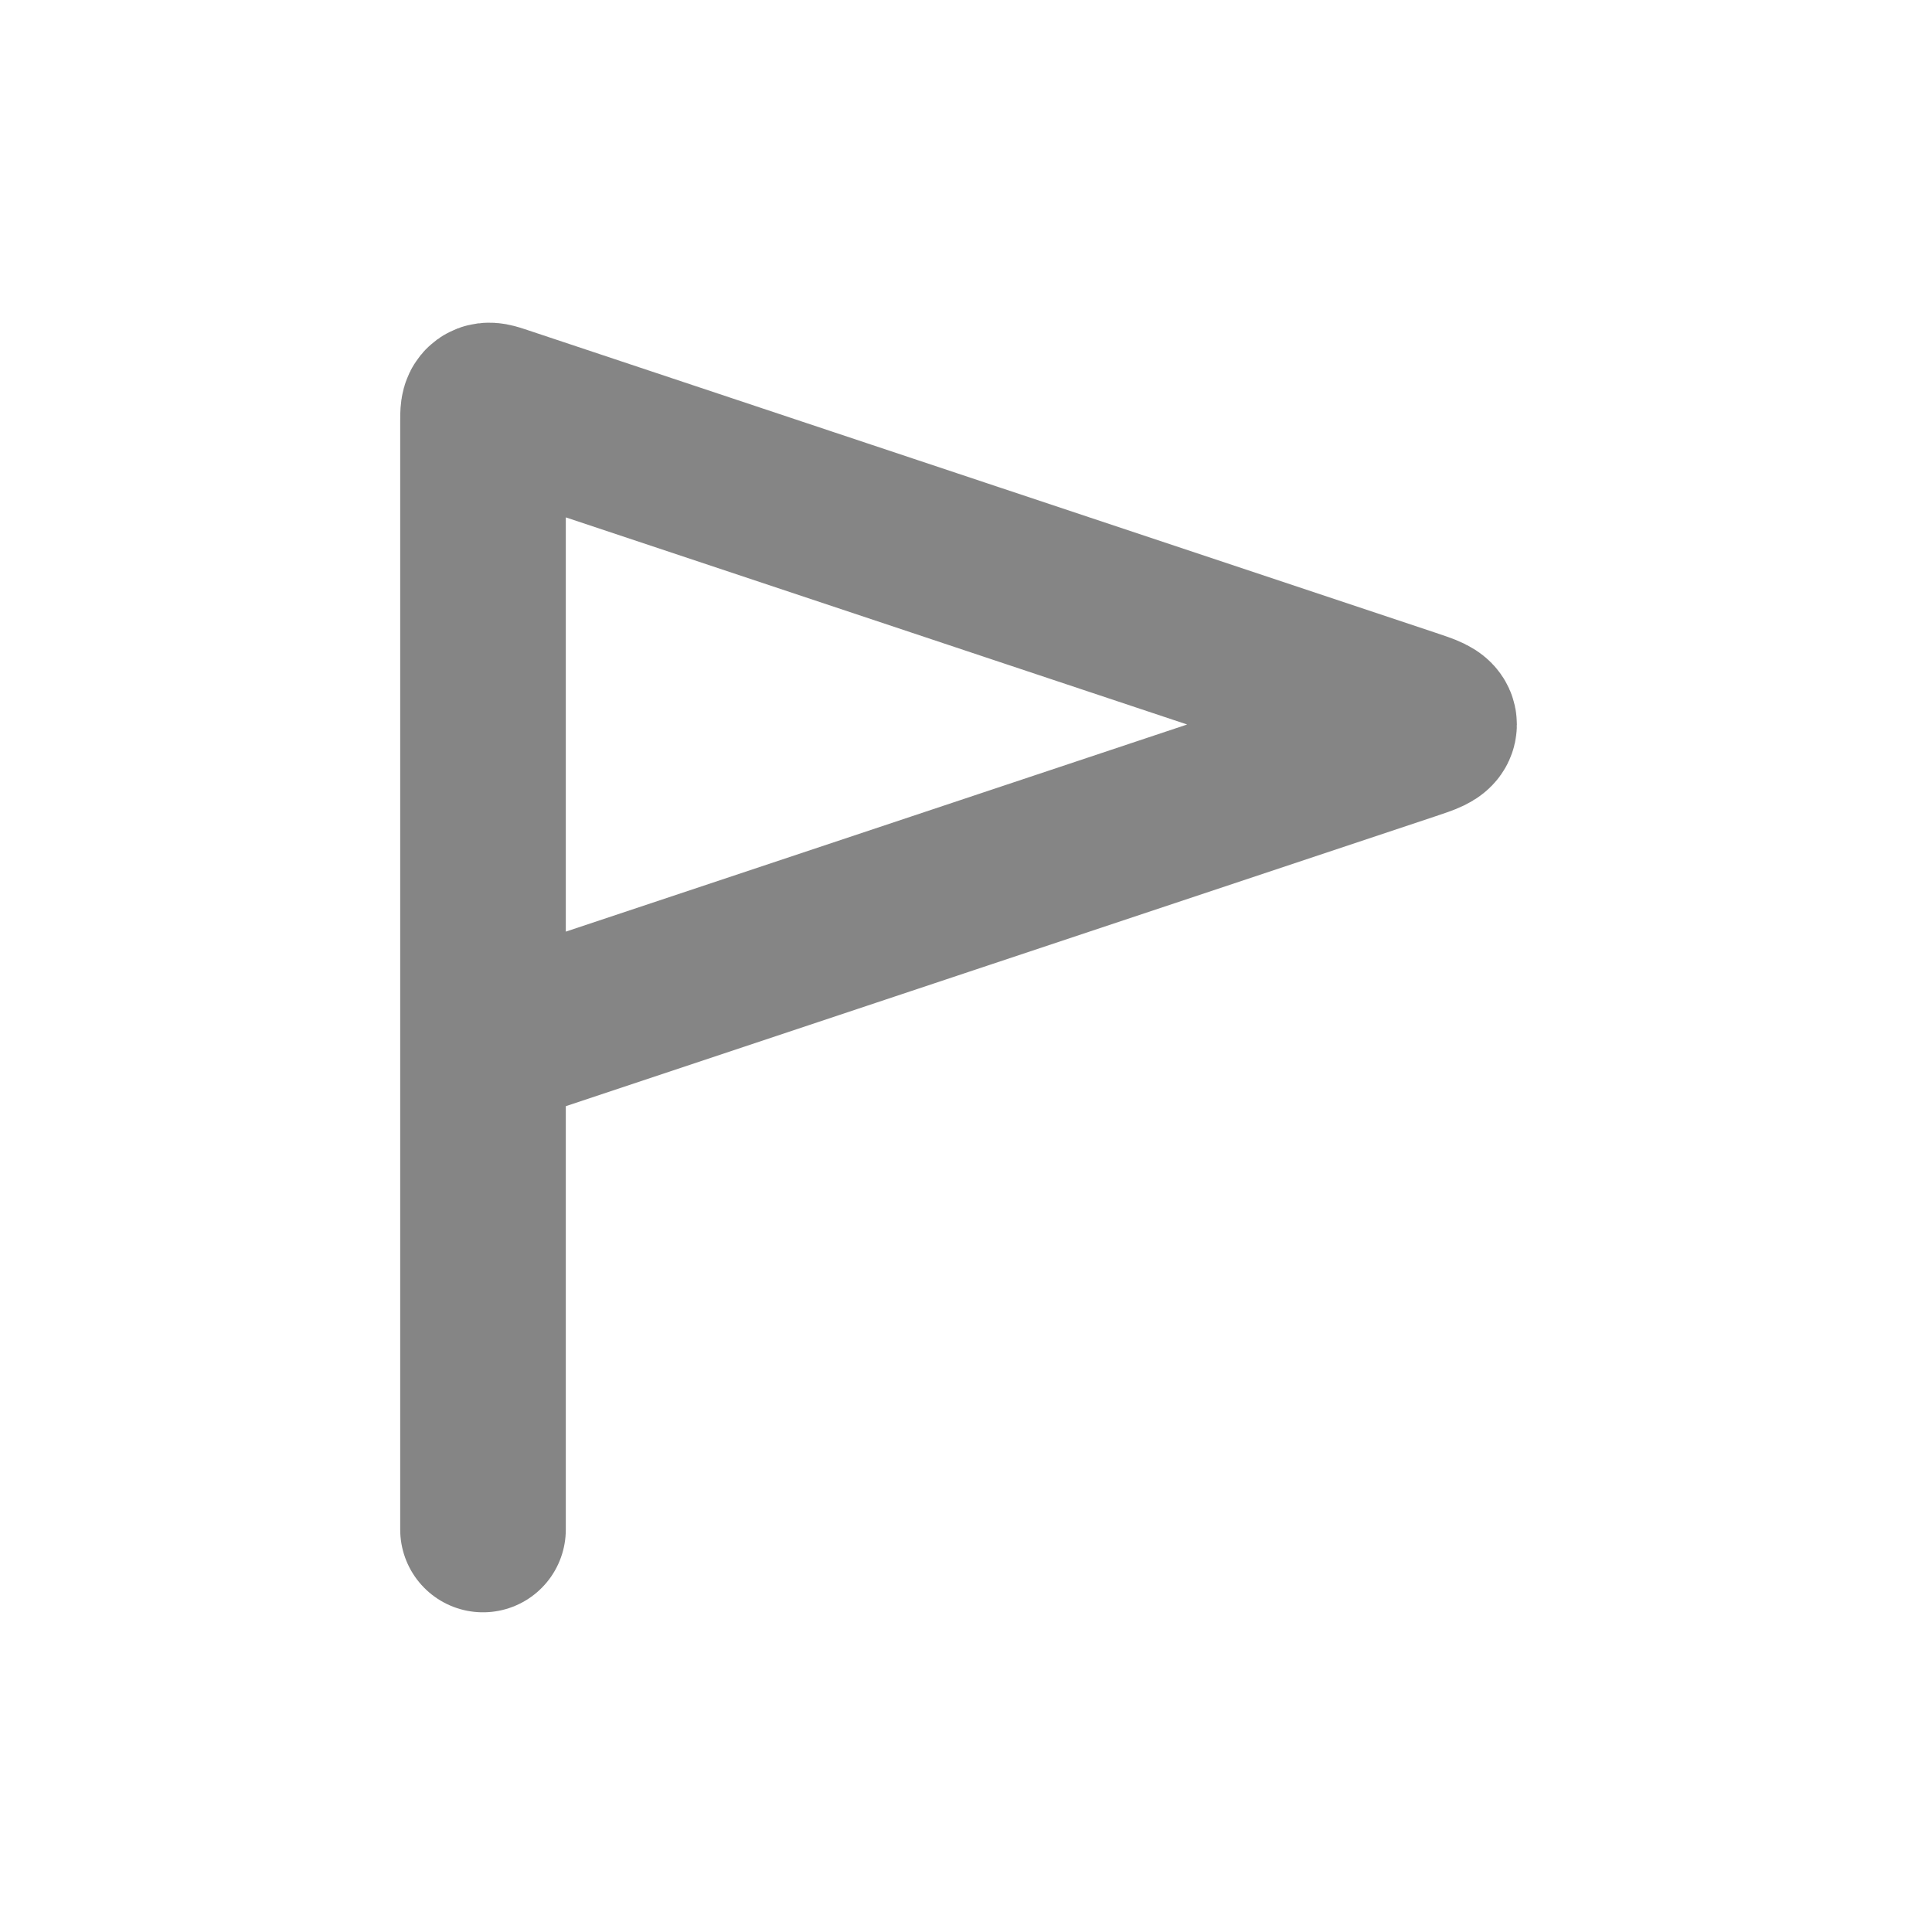 <svg width="70" height="70" viewBox="0 0 70 70" fill="none" xmlns="http://www.w3.org/2000/svg">
<path d="M17.5 37.917V15.277C17.5 14.96 17.5 14.802 17.604 14.727C17.708 14.652 17.858 14.703 18.158 14.803L51.077 25.776C51.665 25.972 51.959 26.07 51.959 26.25C51.959 26.43 51.665 26.528 51.077 26.724L17.5 37.917ZM17.5 37.917V52.5V55.417" stroke="#858585" stroke-width="6" stroke-linecap="round"/>
</svg>
